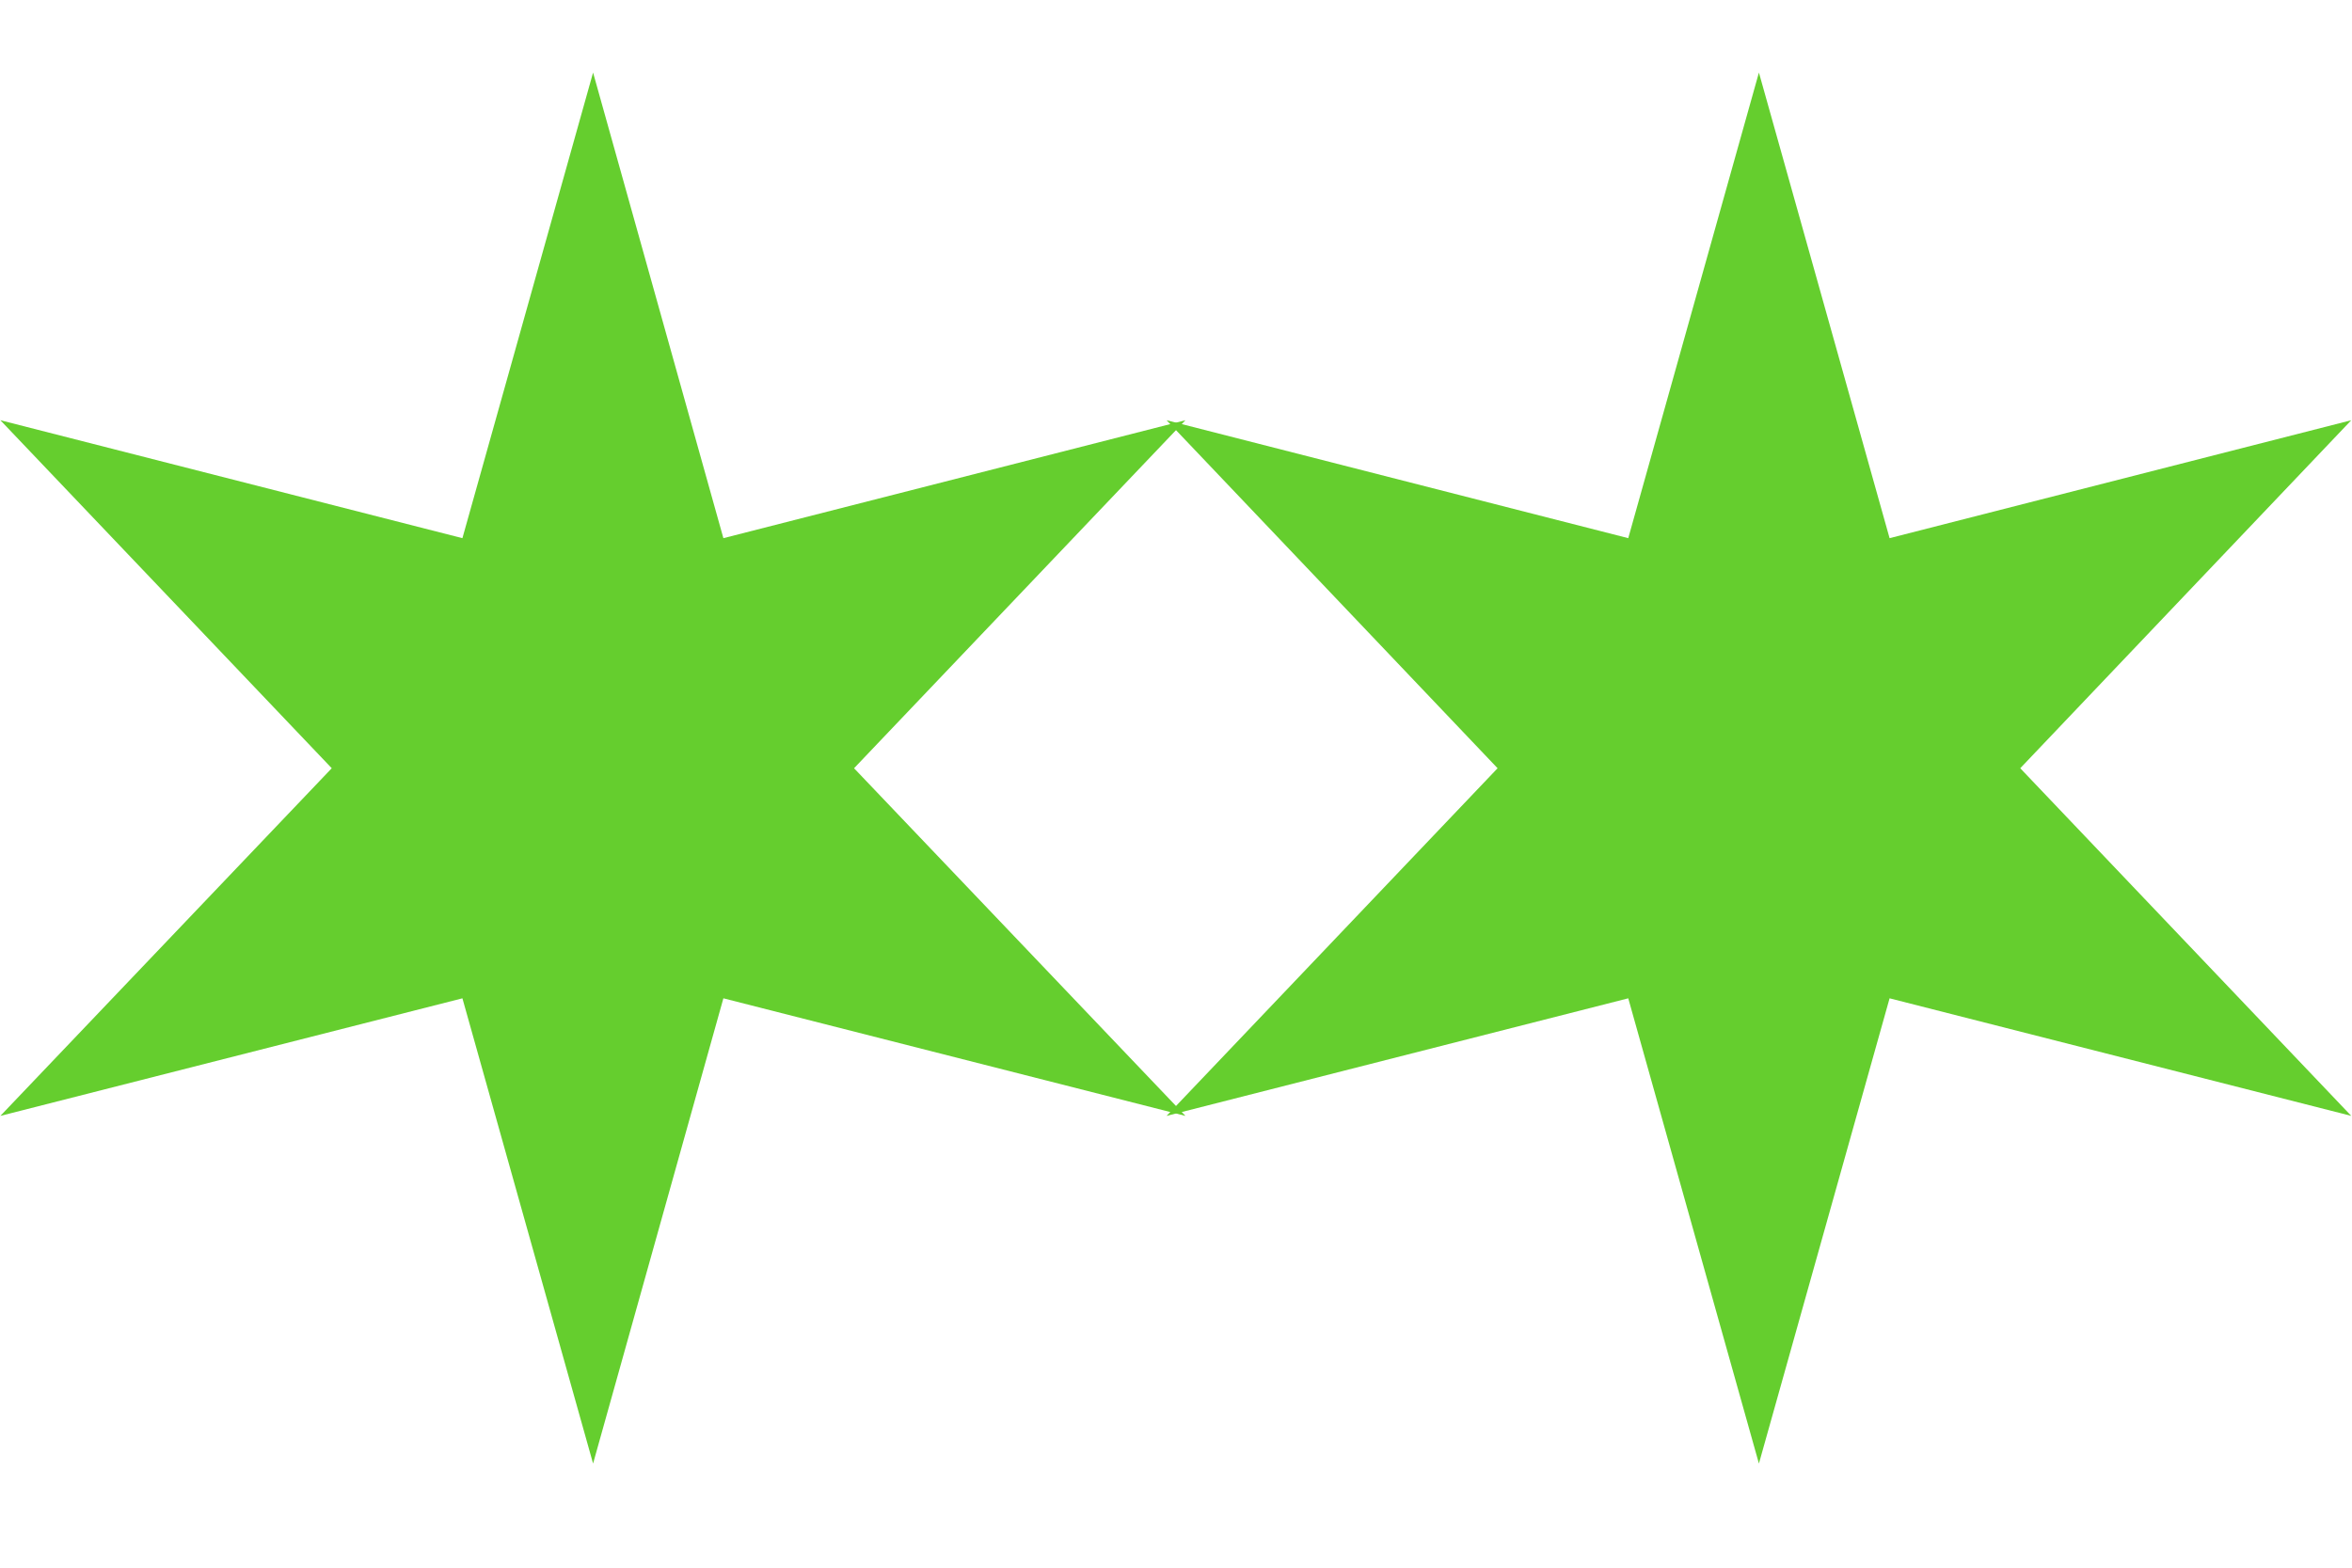 <?xml version="1.0" encoding="utf-8"?>
<!-- Generator: Adobe Illustrator 18.0.0, SVG Export Plug-In . SVG Version: 6.00 Build 0)  -->
<!DOCTYPE svg PUBLIC "-//W3C//DTD SVG 1.1//EN" "http://www.w3.org/Graphics/SVG/1.1/DTD/svg11.dtd">
<svg version="1.1" id="Layer_1" xmlns="http://www.w3.org/2000/svg" xmlns:xlink="http://www.w3.org/1999/xlink" x="0px" y="0px"
	 viewBox="0 0 648 432" enable-background="new 0 0 648 432" xml:space="preserve">
<polygon fill="#65CE2E" points="163.4,20 199.3,148.3 326.6,115.8 235.3,211.7 326.6,307.5 199.3,275.1 163.4,403.3 127.4,275.1 
	0.1,307.5 91.4,211.7 0.1,115.8 127.4,148.3 "/>
<polygon fill="#65CE2E" points="484.6,20 520.6,148.3 647.8,115.8 556.6,211.7 647.8,307.5 520.6,275.1 484.6,403.3 448.6,275.1 
	321.4,307.5 412.6,211.7 321.4,115.8 448.6,148.3 "/>
</svg>
